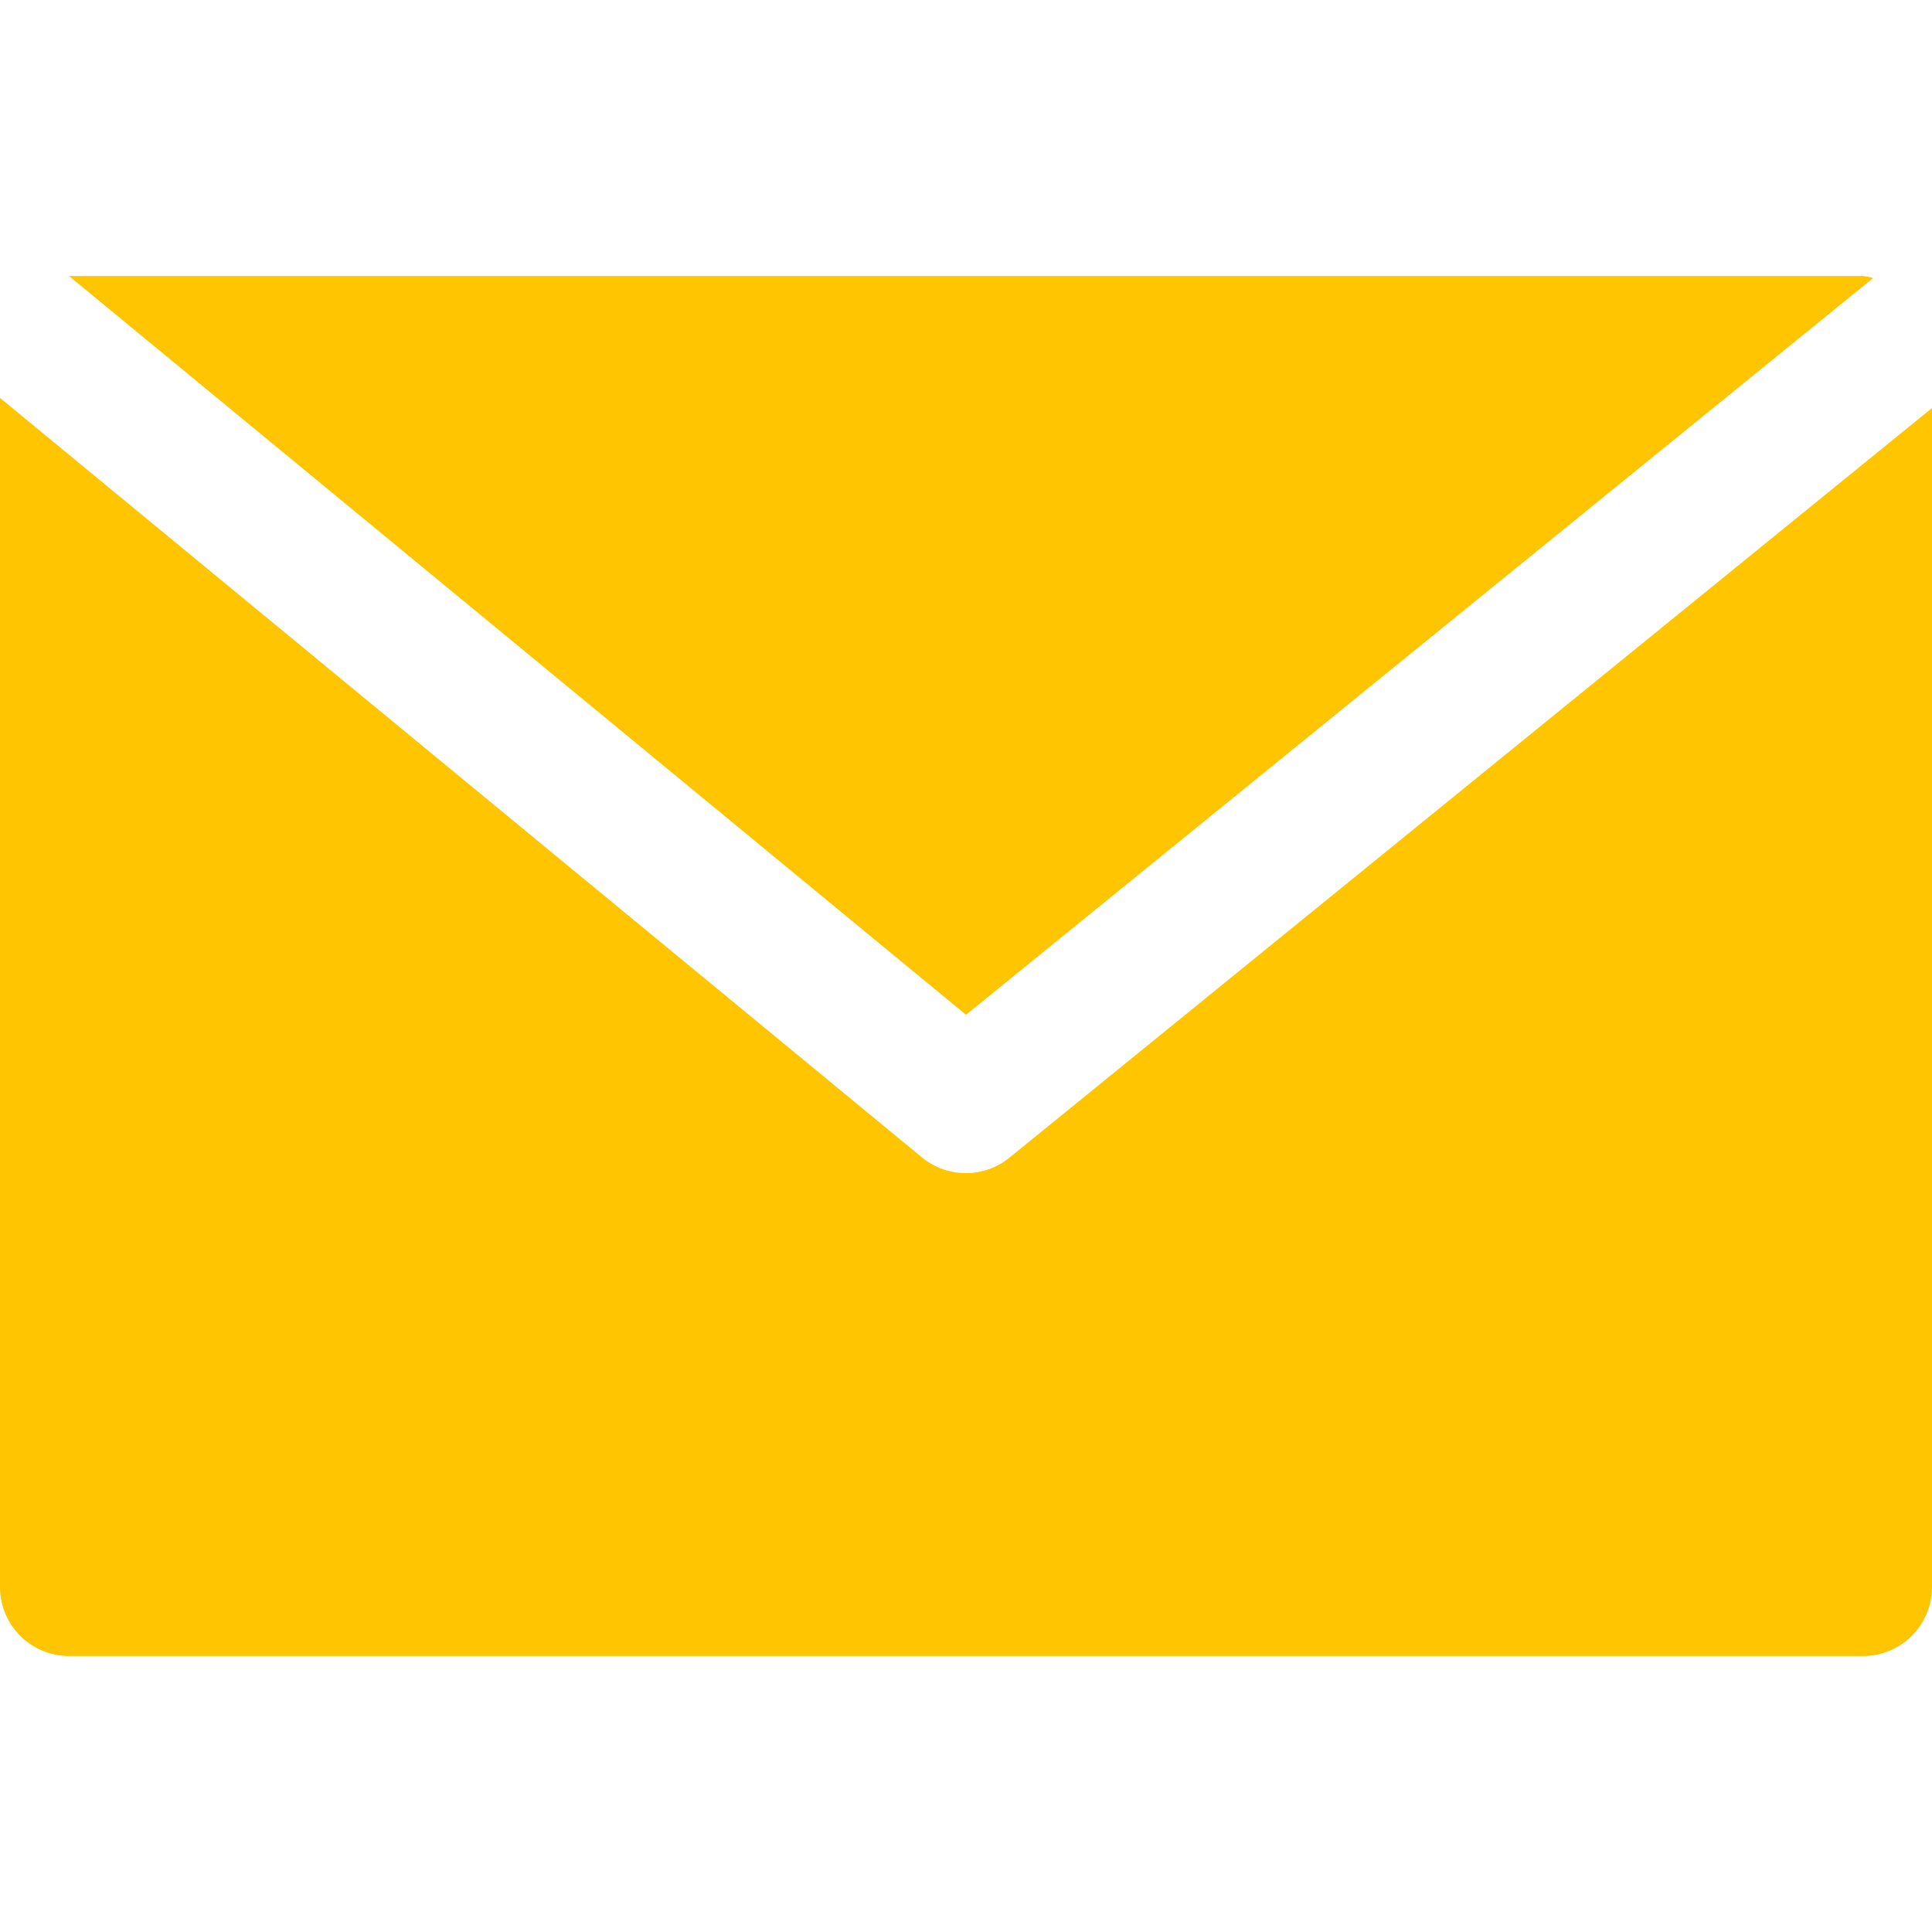 <svg width="20" height="20" viewBox="0 0 20 20" fill="none" xmlns="http://www.w3.org/2000/svg">
<path d="M19.286 2.857H0.714L10 10.505L19.391 2.878C19.356 2.868 19.321 2.861 19.286 2.857Z" fill="#FEC500"/>
<path d="M10.451 11.983C10.188 12.198 9.809 12.198 9.546 11.983L0 4.119V16.429C0 16.823 0.32 17.143 0.714 17.143H19.286C19.68 17.143 20 16.823 20 16.429V4.224L10.451 11.983Z" fill="#FEC500"/>
</svg>
